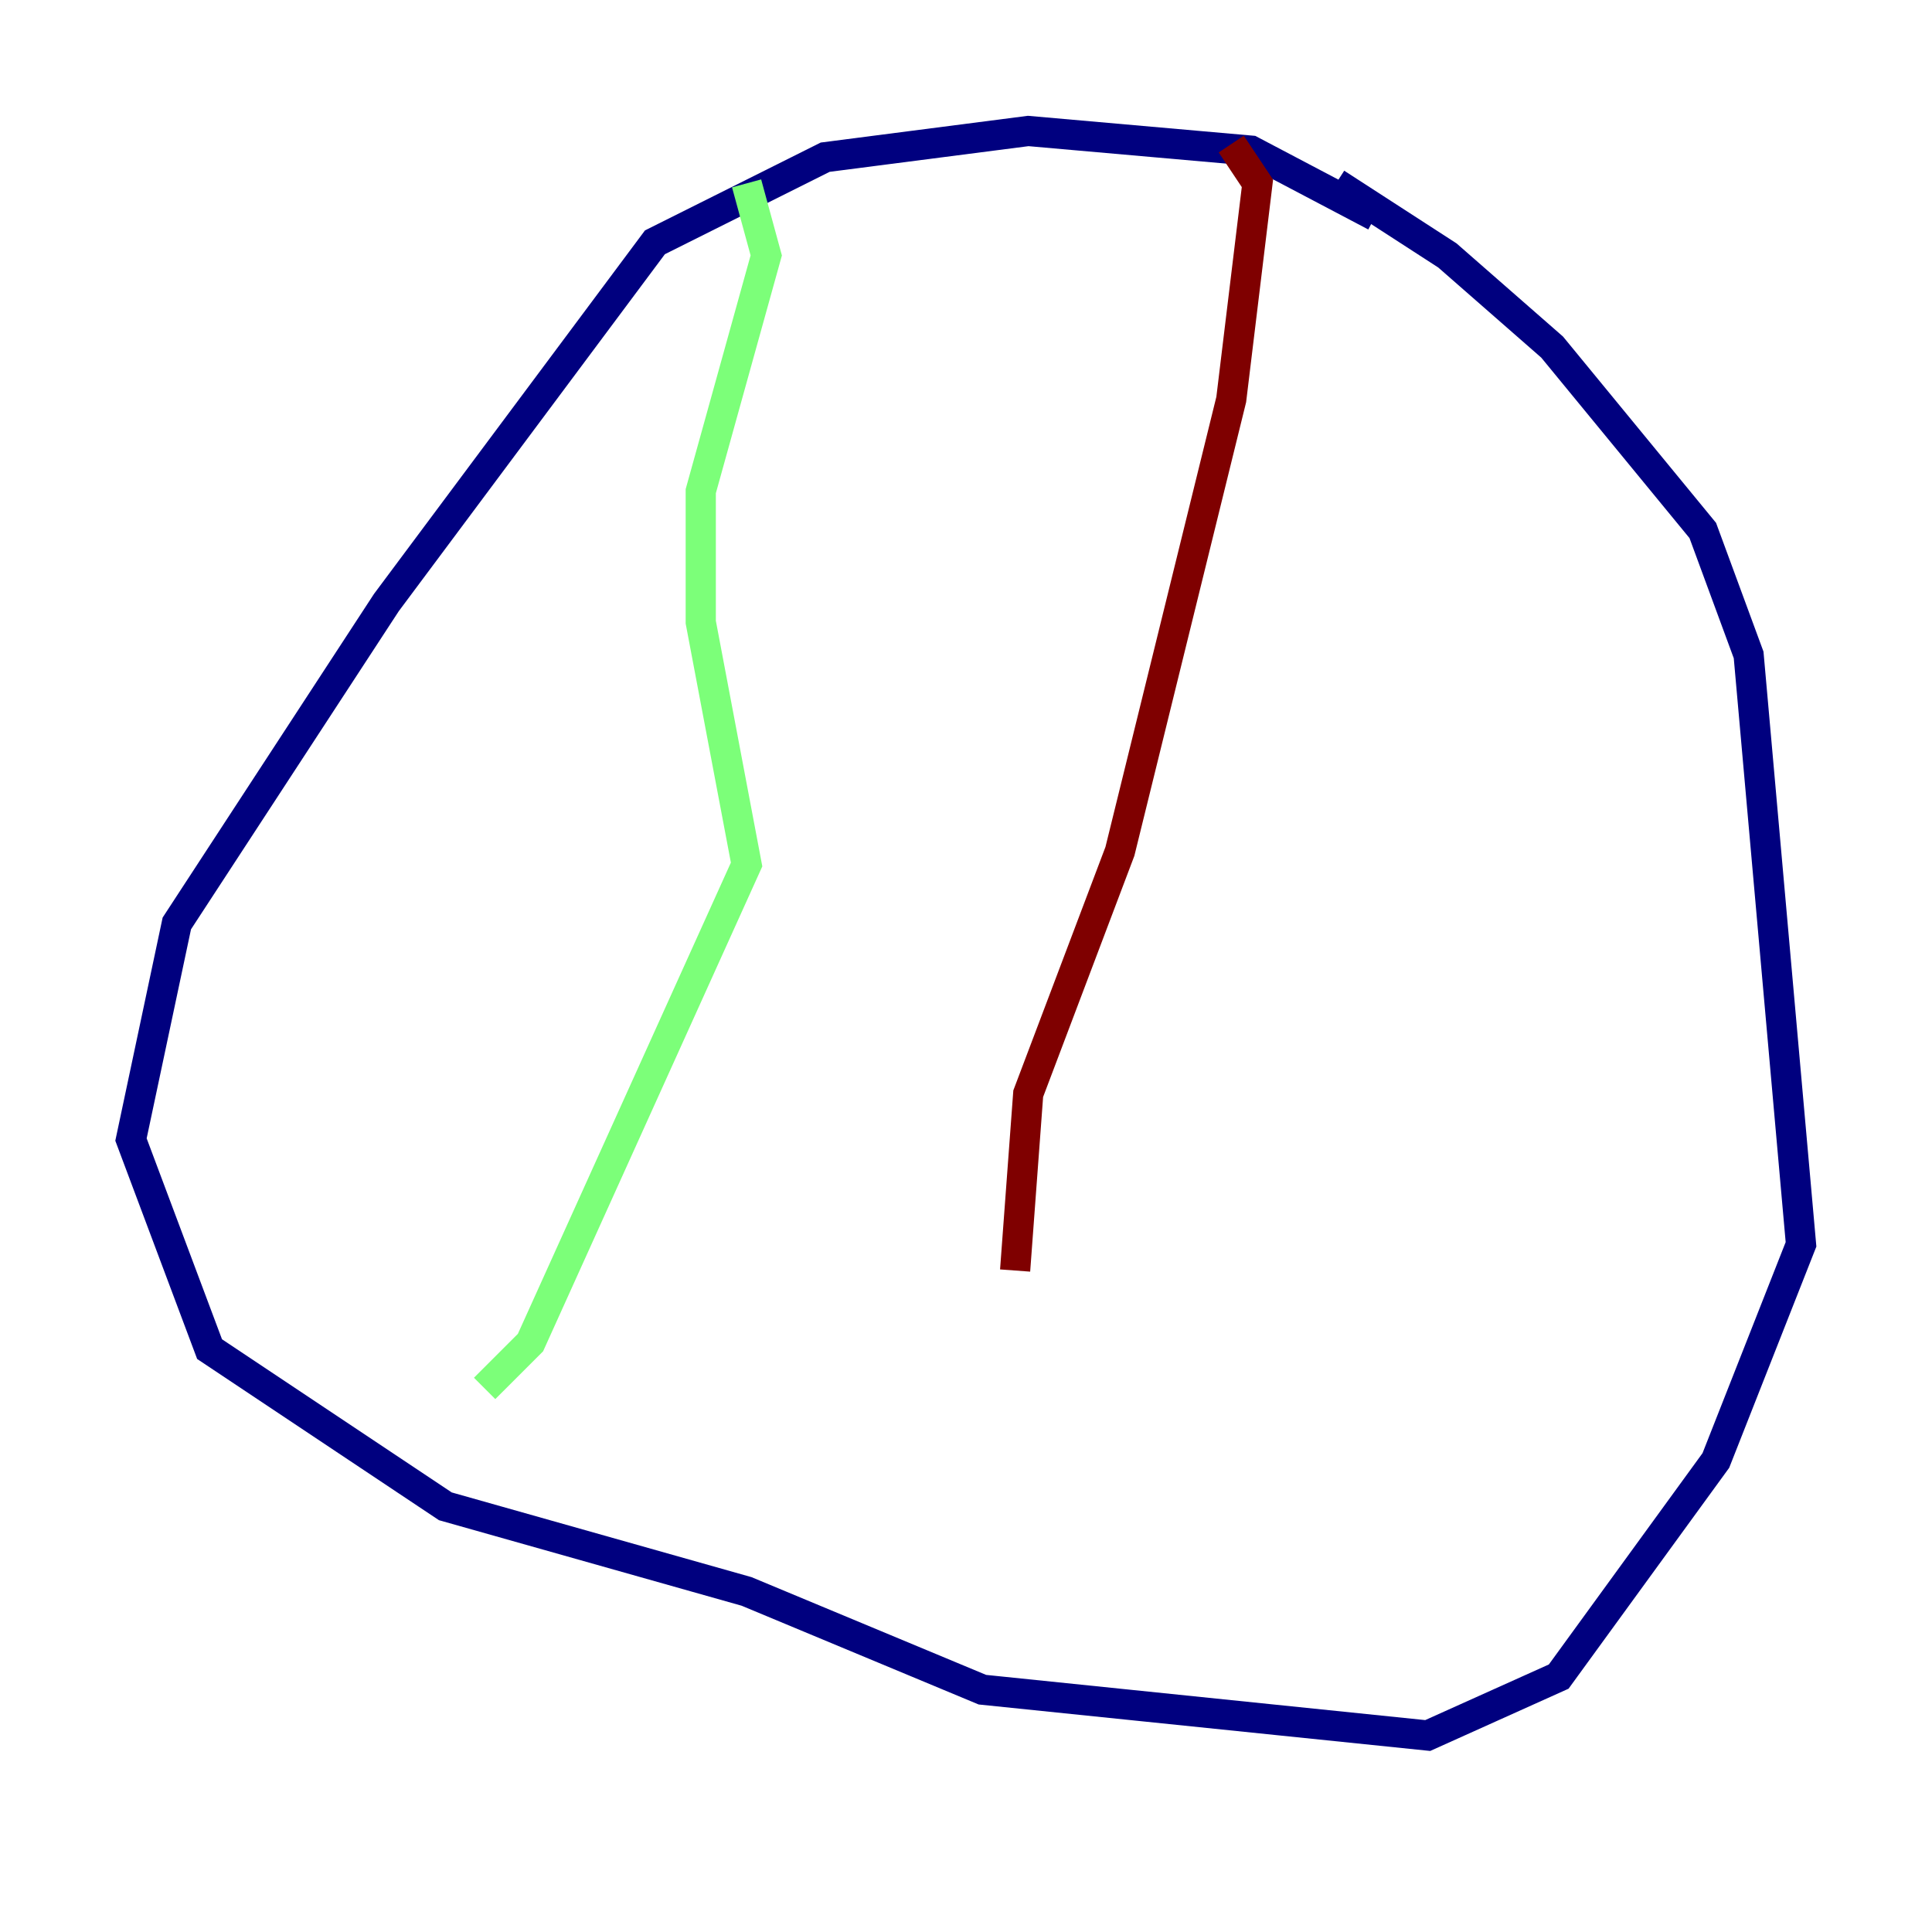 <?xml version="1.0" encoding="utf-8" ?>
<svg baseProfile="tiny" height="128" version="1.2" viewBox="0,0,128,128" width="128" xmlns="http://www.w3.org/2000/svg" xmlns:ev="http://www.w3.org/2001/xml-events" xmlns:xlink="http://www.w3.org/1999/xlink"><defs /><polyline fill="none" points="91.119,14.319 82.875,9.98 68.122,8.678 54.671,10.414 43.39,16.054 25.6,39.919 11.715,61.18 8.678,75.498 13.885,89.383 29.505,99.797 49.464,105.437 65.085,111.946 94.59,114.983 103.268,111.078 113.681,96.759 119.322,82.441 115.851,43.39 112.814,35.146 102.834,22.997 95.891,16.922 88.515,12.149" stroke="#00007f" stroke-width="2" /><polyline fill="none" points="49.464,12.149 50.766,16.922 46.427,32.542 46.427,41.22 49.464,57.275 35.146,88.949 32.108,91.986" stroke="#7cff79" stroke-width="2" /><polyline fill="none" points="81.573,9.546 83.308,12.149 81.573,26.468 74.197,56.407 68.122,72.461 67.254,84.176" stroke="#7f0000" stroke-width="2" /></svg>